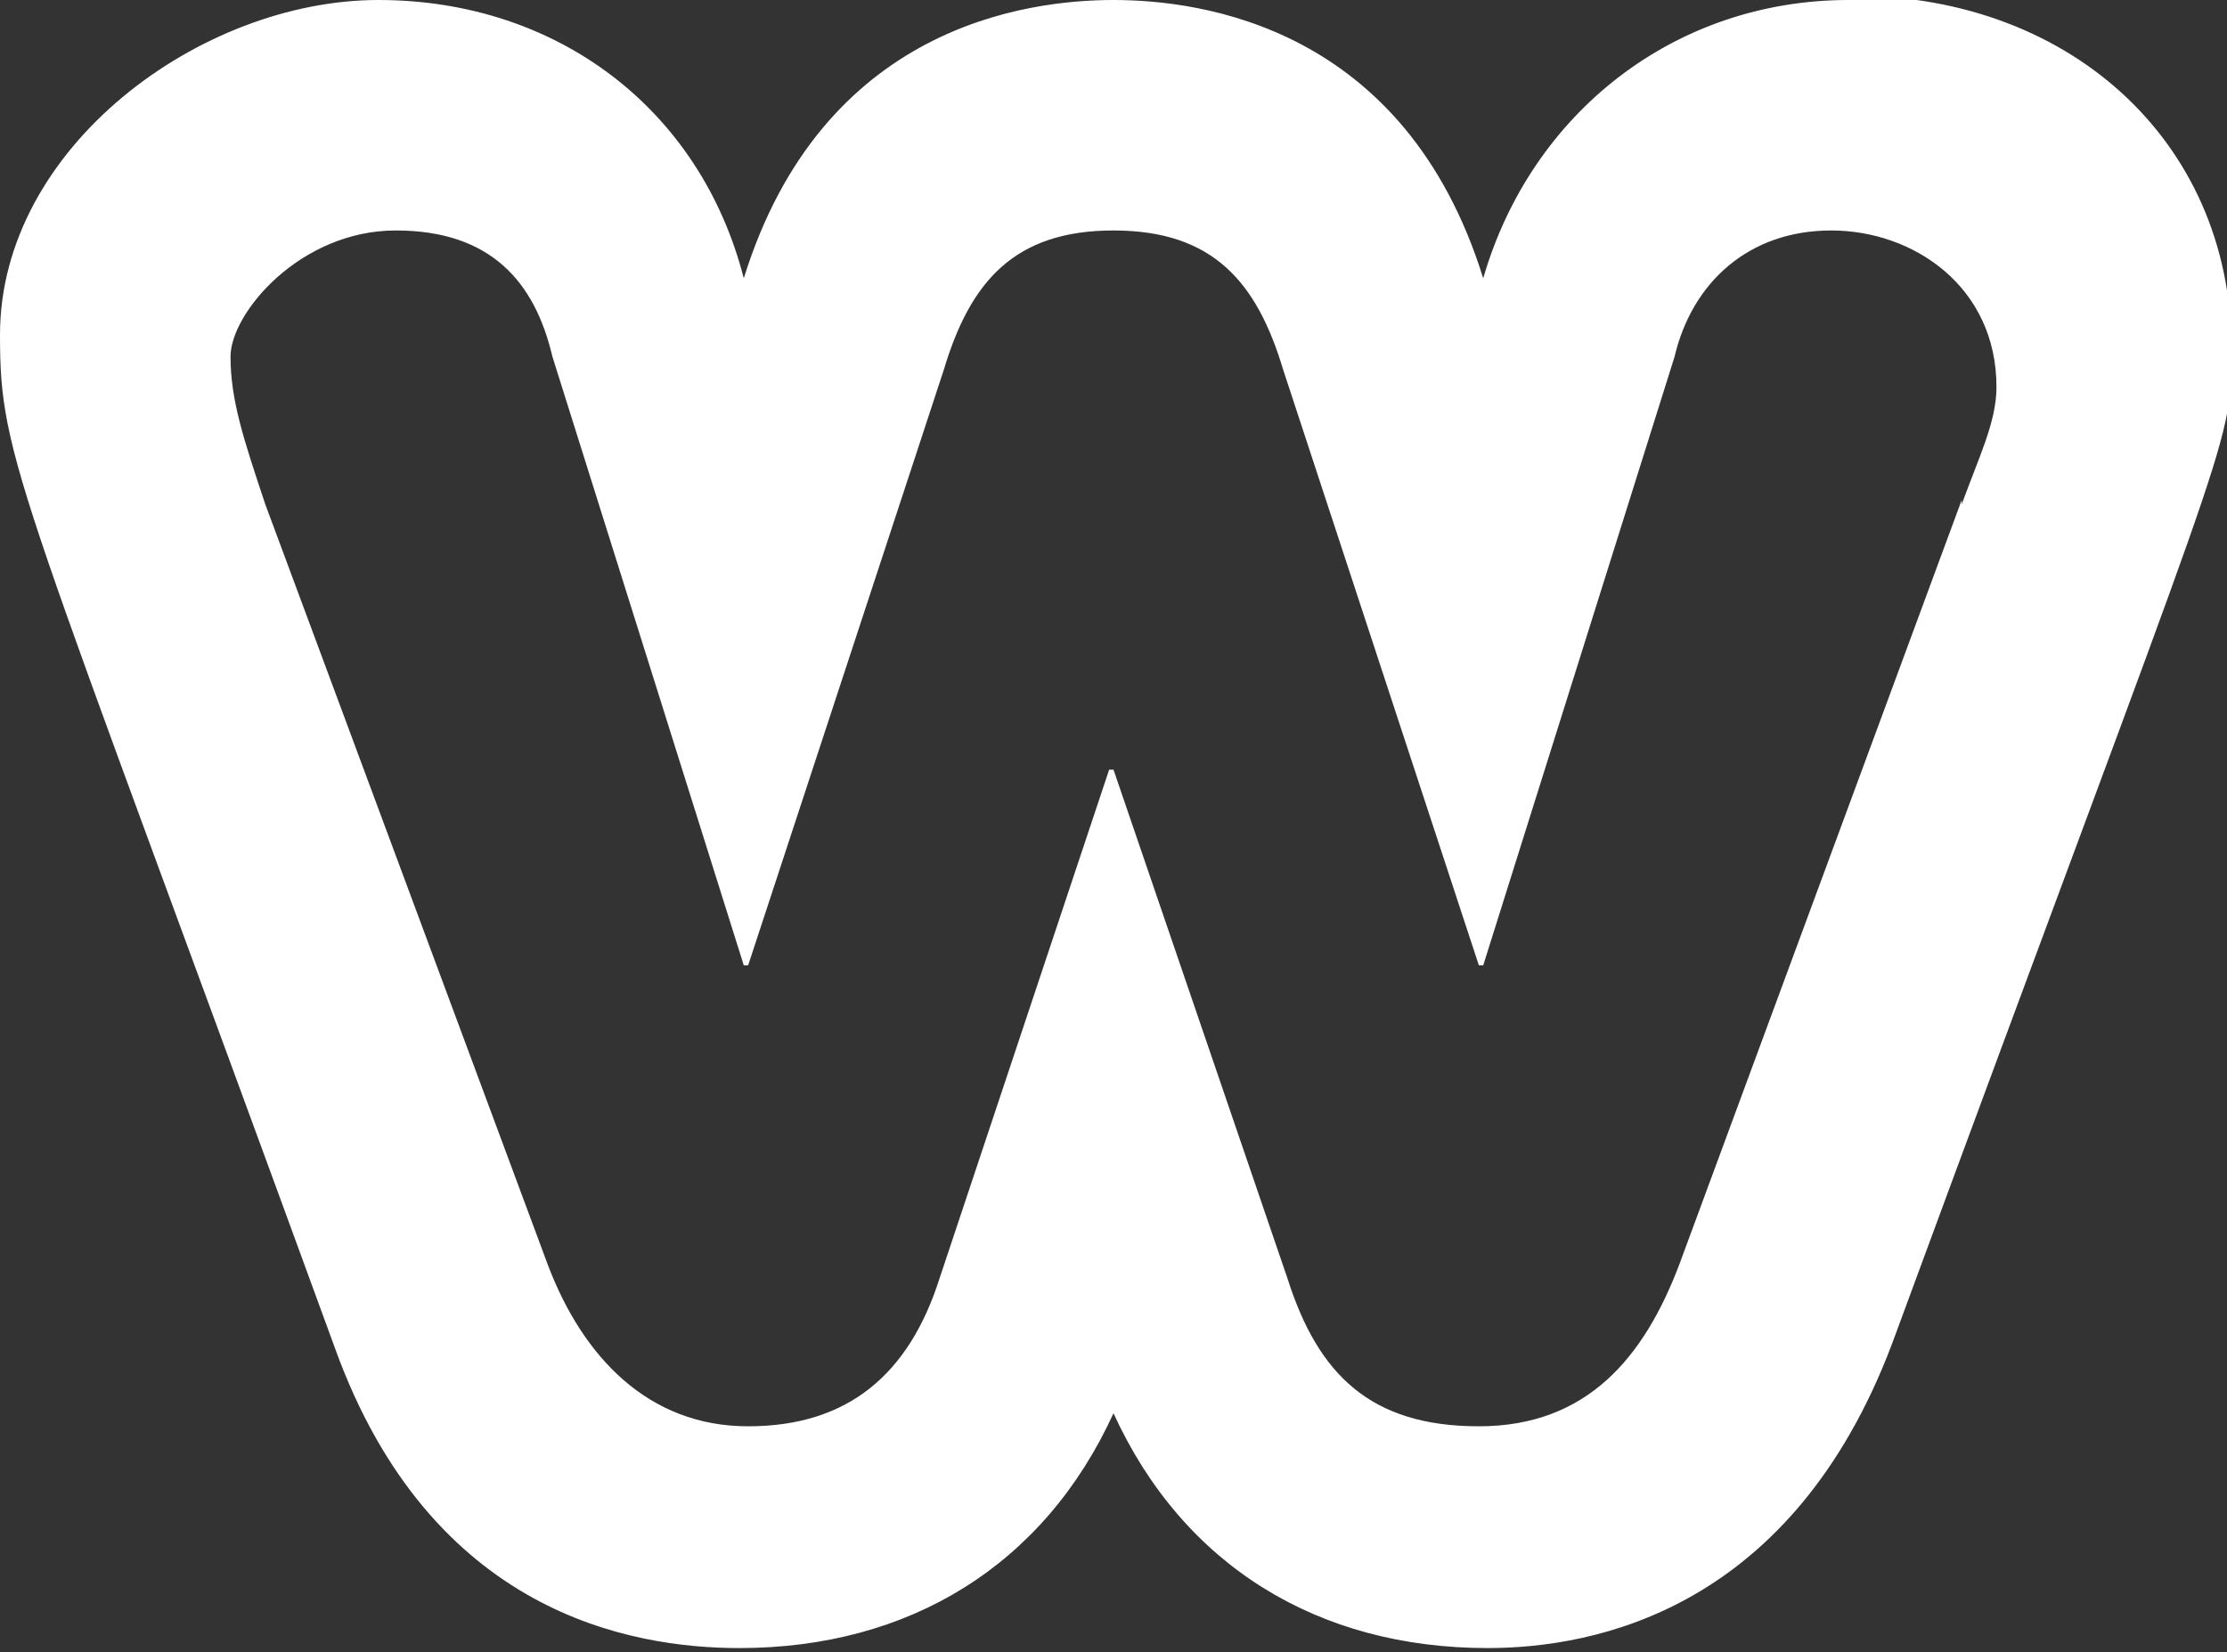 <svg id="Layer_1" data-name="Layer 1" xmlns="http://www.w3.org/2000/svg" viewBox="0 0 512 380"><rect x="0" y="0" width="512" height="380" fill="#333333" stroke="none"/><title>weebly</title><path d="M425,66c-40,0-73,26-84,64-18-58-65-64-85-64s-67,6-85,64c-10-39-43-64-84-64S0,100,0,143c0,29,4,33,77,233,22,61,68,69,93,69,39,0,70-19,86-54,16,35,47,54,86,54,25,0,70-9,93-70,77-209,78-206,78-227,1-48-36-83-87-83Zm26,115L386,357c-8,21-21,37-46,37s-37-12-44-34L256,243h-1L216,360c-7,22-21,34-44,34s-38-16-46-37L61,182c-5-15-8-24-8-34s16-29,38-29,32,12,36,29l44,140h1l45-137c6-20,16-32,39-32s33,12,39,32l45,137h1l44-140c4-17,17-29,36-29s38,13,38,36c0,8-4,16-8,27Z" transform="translate(0 -66)" style="fill:#fff"/></svg>
